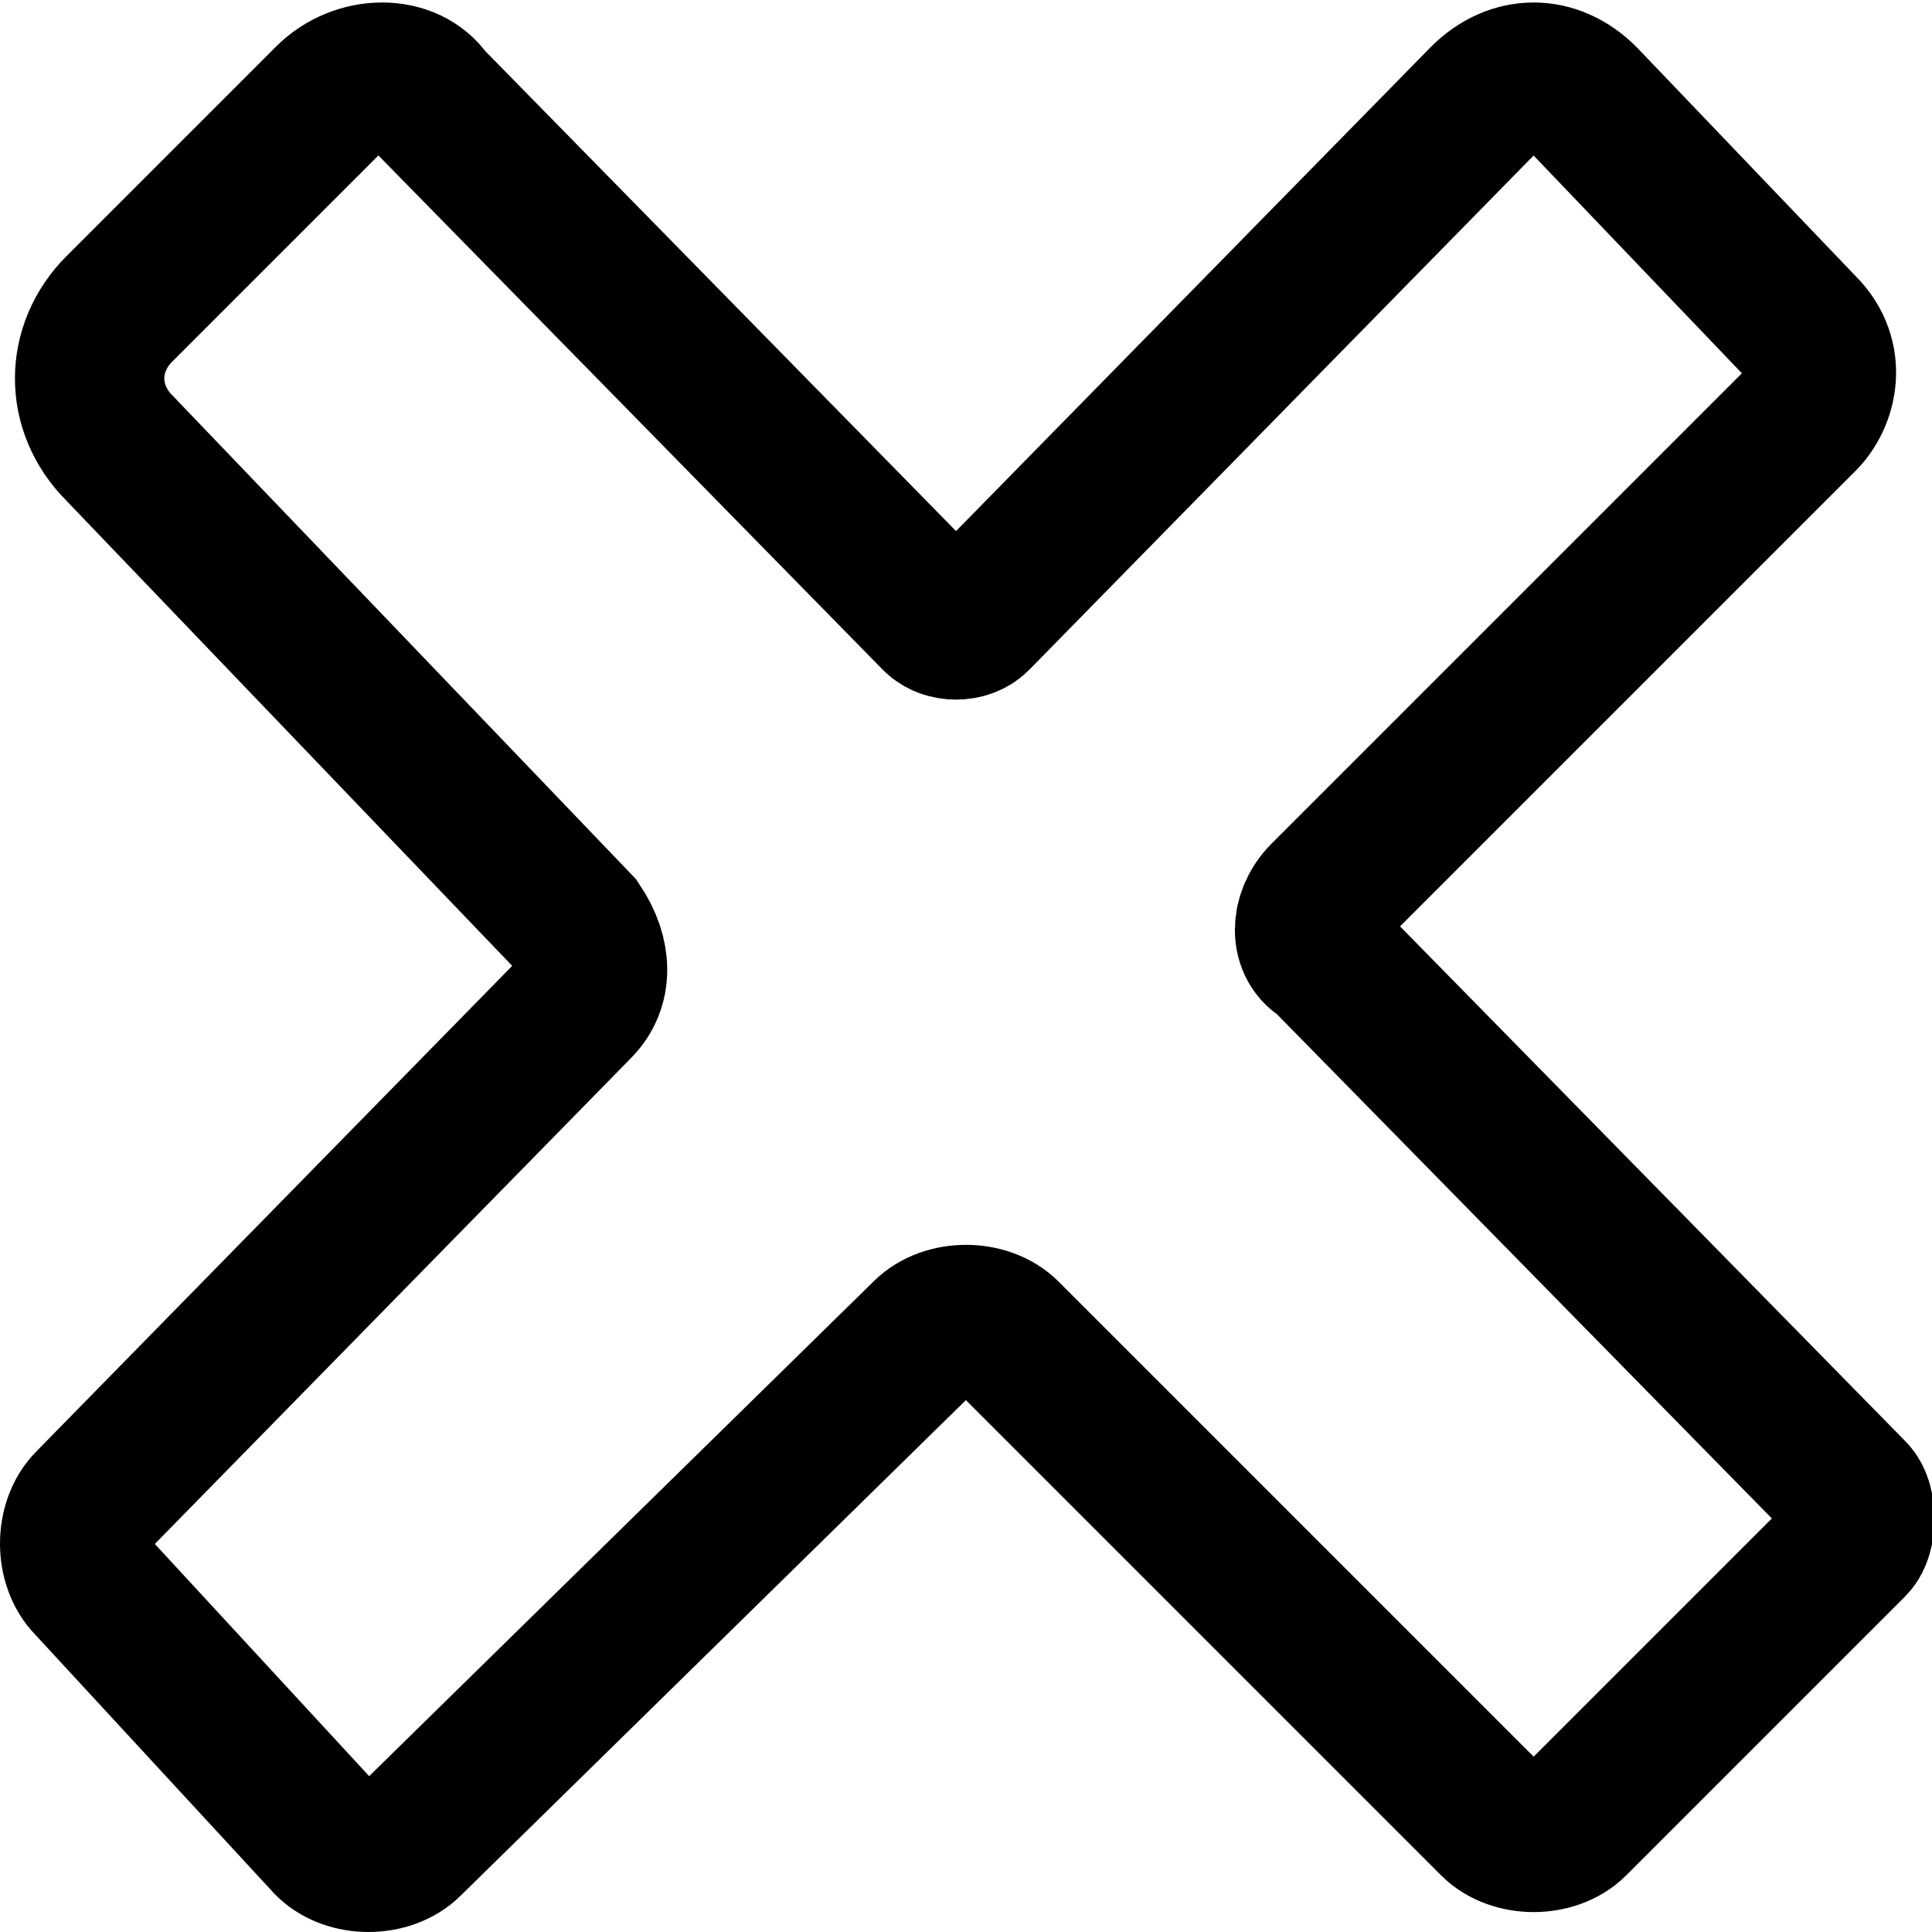 <?xml version="1.0" encoding="utf-8"?>
<!-- Generator: Adobe Illustrator 28.0.0, SVG Export Plug-In . SVG Version: 6.00 Build 0)  -->
<svg version="1.1" id="Layer_1" xmlns="http://www.w3.org/2000/svg" xmlns:xlink="http://www.w3.org/1999/xlink" x="0px" y="0px"
	 viewBox="0 0 19.4 19.4" style="enable-background:new 0 0 19.4 19.4;" xml:space="preserve">
<style type="text/css">
	.st0{fill:none;stroke:#000000;stroke-width:1.5;stroke-miterlimit:10;}
</style>
<path class="st0" d="M1.2,3.1L3.3,1c0.3-0.3,0.8-0.3,1,0l5.1,5.2c0.1,0.1,0.3,0.1,0.4,0L14.9,1c0.3-0.3,0.7-0.3,1,0l2.2,2.3
	c0.3,0.3,0.2,0.7,0,0.9L13.3,9c-0.2,0.2-0.2,0.5,0,0.6l5.3,5.4c0.1,0.1,0.1,0.4,0,0.5l-2.8,2.8c-0.2,0.2-0.6,0.2-0.8,0l-4.9-4.9
	c-0.2-0.2-0.6-0.2-0.8,0l-5.2,5.1c-0.2,0.2-0.6,0.2-0.8,0l-2.4-2.6c-0.2-0.2-0.2-0.6,0-0.8l4.9-5C6,9.9,6,9.6,5.8,9.3L1.2,4.5
	C0.8,4.1,0.8,3.5,1.2,3.1z"/>
</svg>
